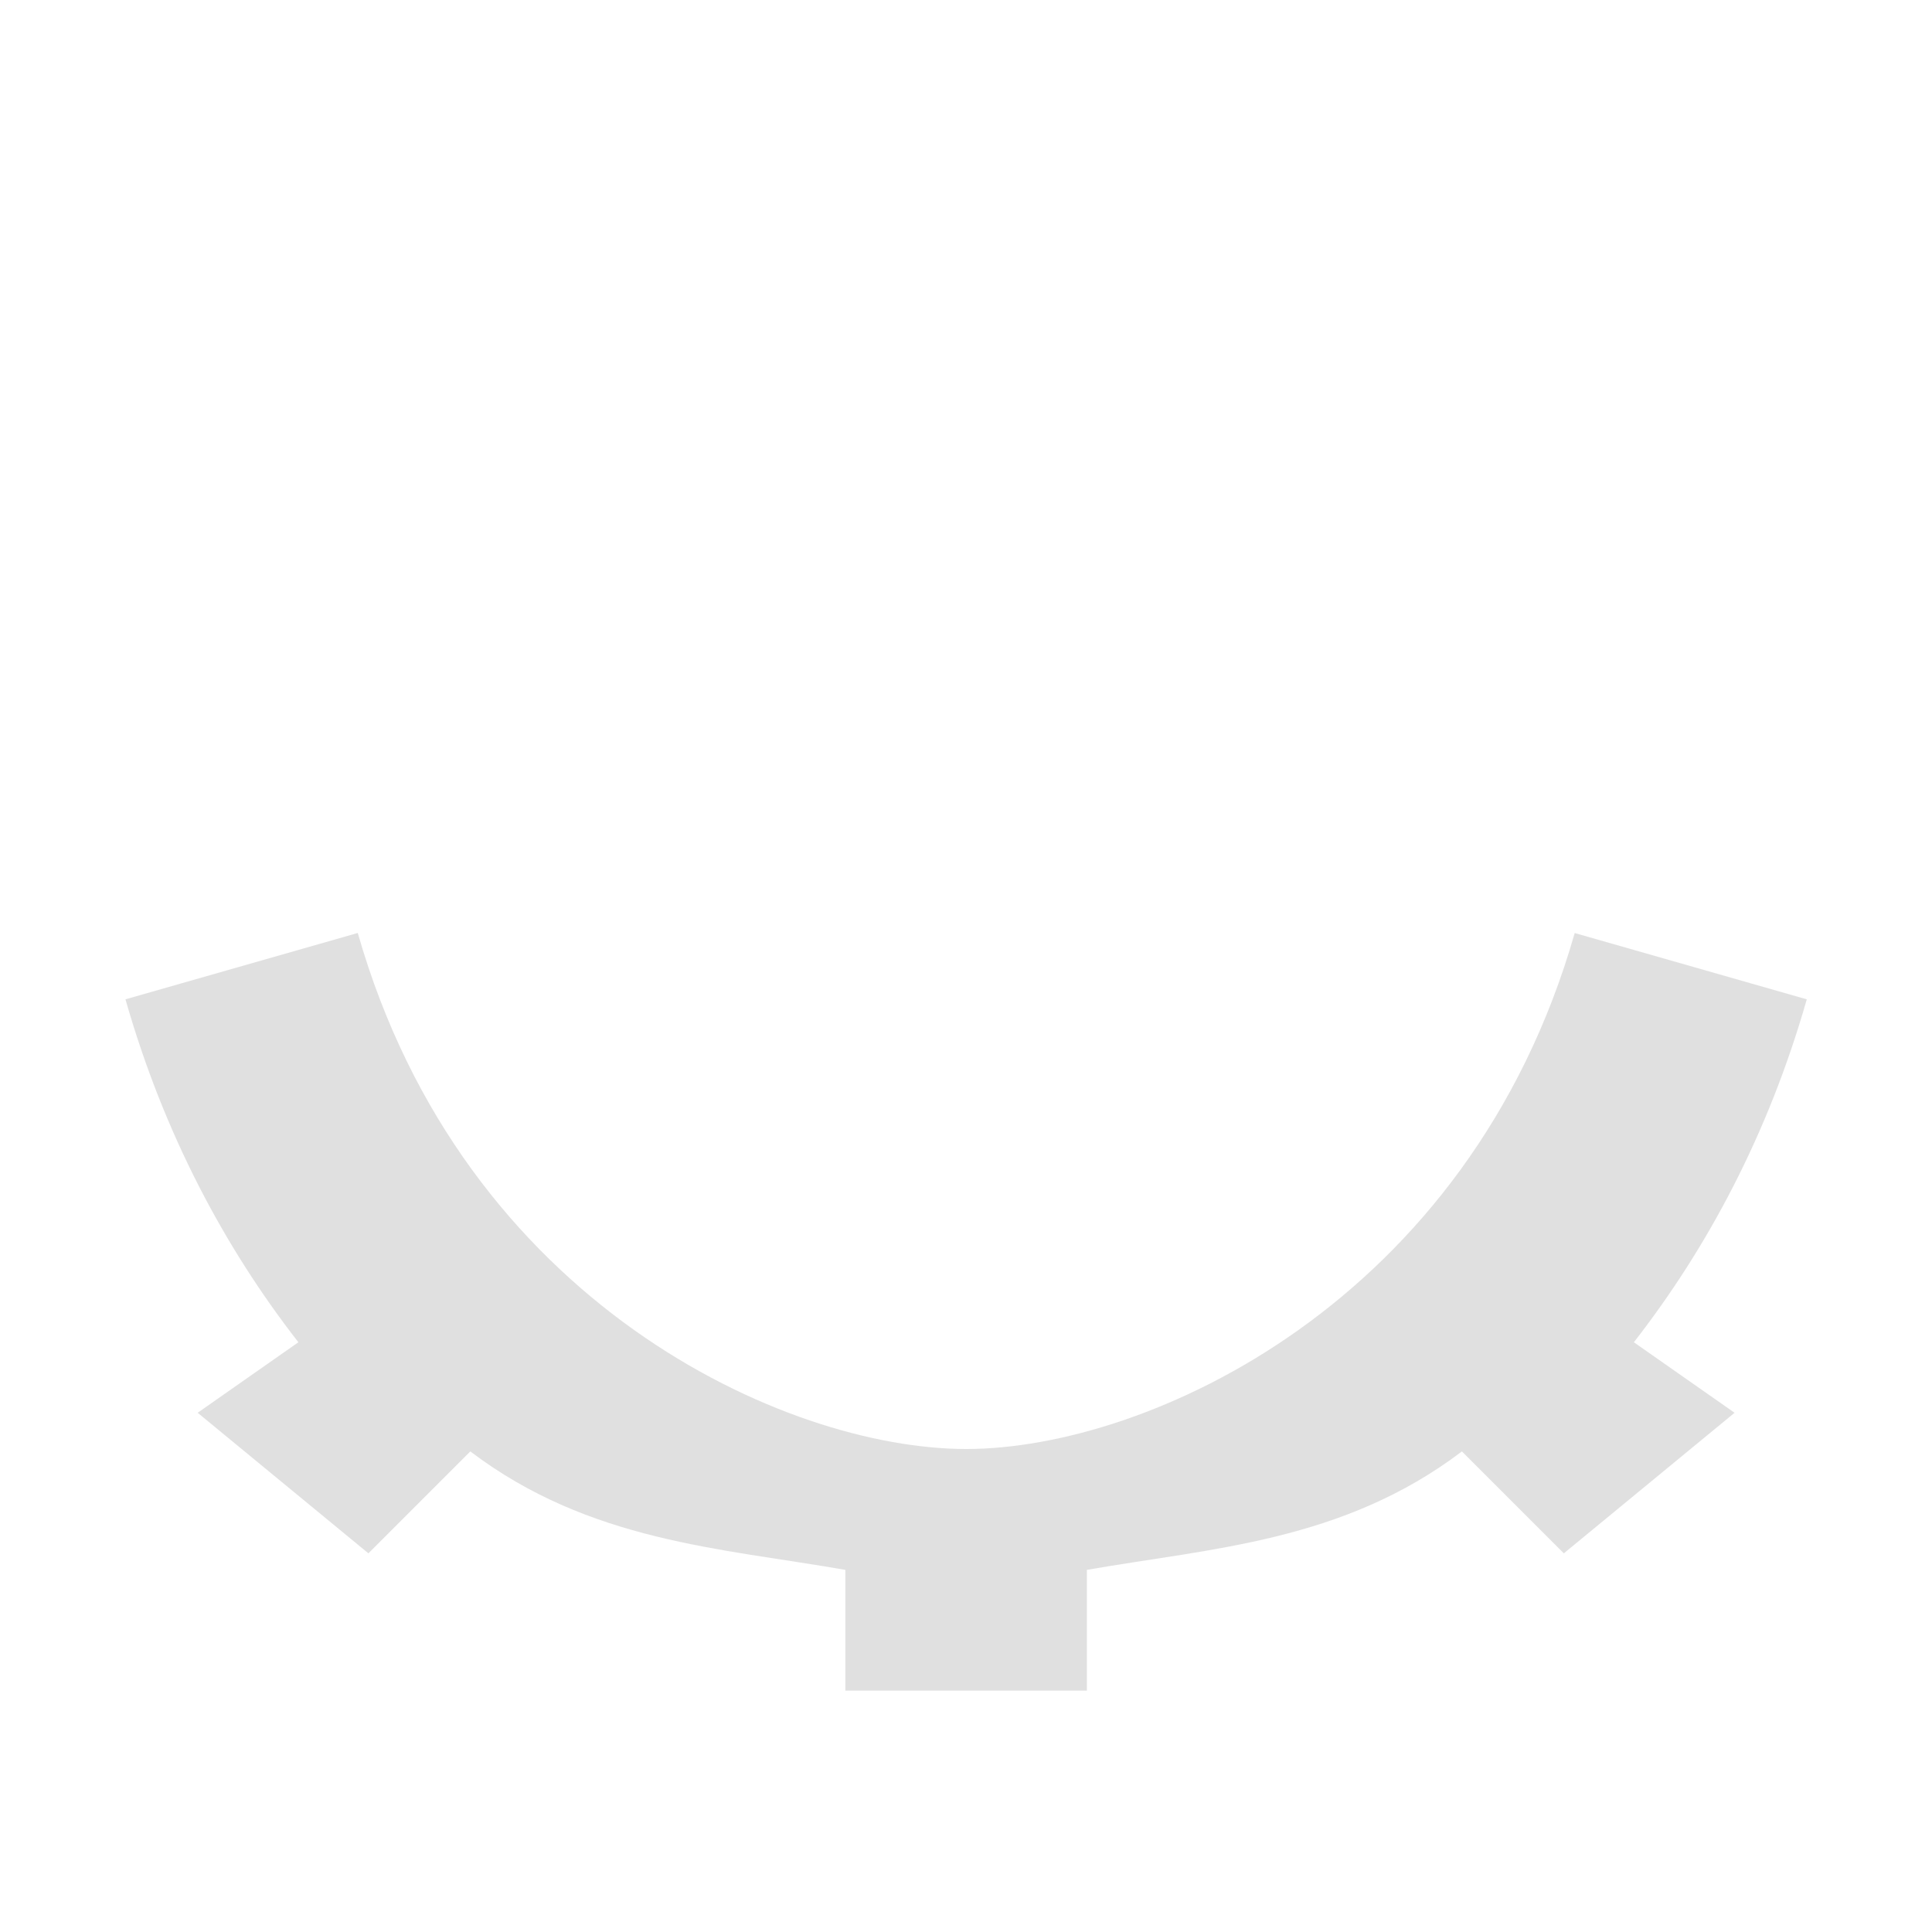 <svg height="16" viewBox="0 0 16 16" width="16" xmlns="http://www.w3.org/2000/svg"><path d="m2.961 7.727-1.922.549c.32 1.12.824 2.059 1.432 2.84l-.834.584 1.414 1.164.844-.844c.986.748 2.077.801 3.106.981v1h2v-1c1.029-.18 2.12-.233 3.106-.981l.844.844 1.414-1.164-.834-.584c.608-.781 1.112-1.72 1.432-2.84l-1.922-.549c-.876 3.065-3.539 4.273-5.039 4.273s-4.163-1.209-5.039-4.273z" fill="#e0e0e0" fill-opacity=".996" fill-rule="evenodd"/></svg>

